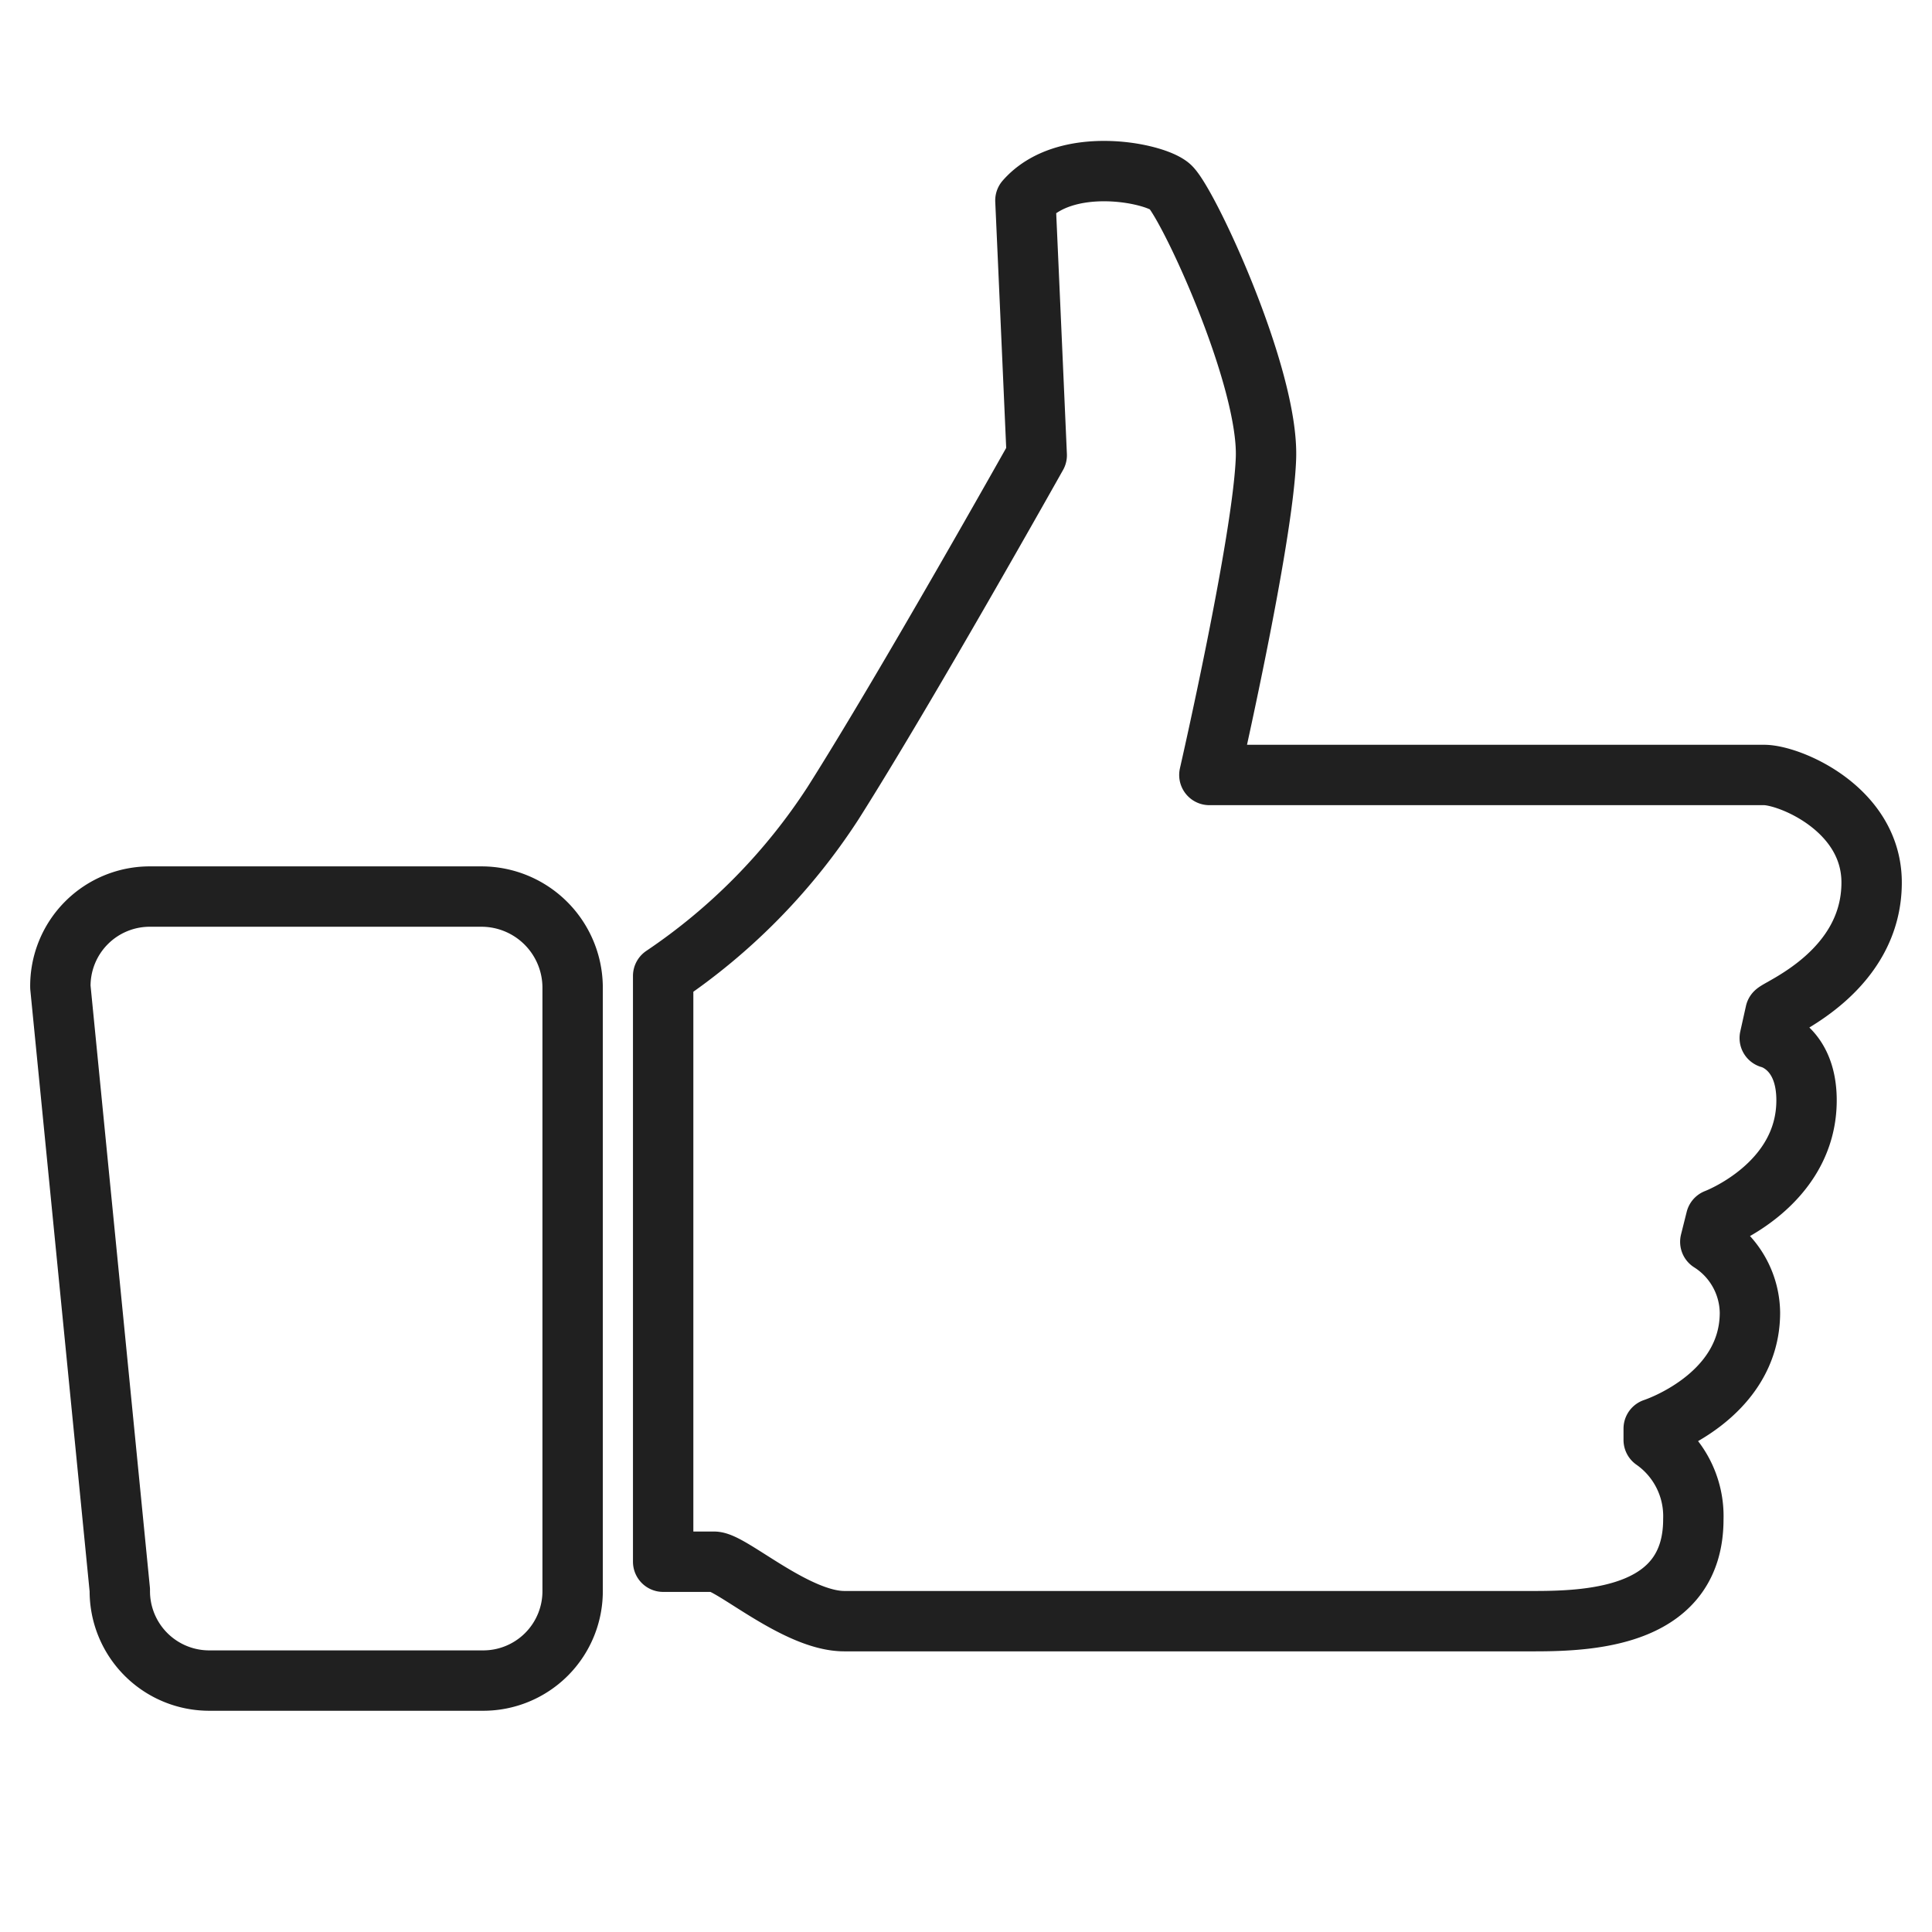 <svg xmlns="http://www.w3.org/2000/svg" viewBox="0 0 64 64" aria-labelledby="title"
aria-describedby="desc" role="img" xmlns:xlink="http://www.w3.org/1999/xlink">
  <title>Facebook Like</title>
  <desc>A line styled icon from Orion Icon Library.</desc>
  <path data-name="layer2"
  d="M62 29.234c0-2.438-2.719-3.562-3.562-3.562H40.062s1.781-7.781 1.875-10.5-2.625-8.531-3.188-9-3.469-1.031-4.781.469c.094 2.062.375 8.438.375 8.438s-4.313 7.687-6.75 11.531a20.025 20.025 0 0 1-5.625 5.719v19.405h1.687c.563 0 2.719 1.969 4.313 1.969h22.876c1.969 0 5.25-.188 5.25-3.375a3.081 3.081 0 0 0-1.313-2.628v-.375s3.188-1.031 3.188-3.844a2.818 2.818 0 0 0-1.313-2.344l.188-.75s3-1.125 3-3.938c0-1.781-1.219-2.063-1.219-2.063l.188-.844C59 33.359 62 32.14 62 29.234z"
  fill="none" stroke="#202020" stroke-linecap="round" stroke-miterlimit="10"
  stroke-width="2" stroke-linejoin="round"></path>
  <path data-name="layer1" d="M15.969 29.7H5a2.962 2.962 0 0 0-3 3l1.969 19.971a2.962 2.962 0 0 0 3 3h9a2.962 2.962 0 0 0 3-3V32.7a3.021 3.021 0 0 0-3-3z"
  fill="none" stroke="#202020" stroke-linecap="round" stroke-miterlimit="10"
  stroke-width="2" stroke-linejoin="round"></path>
</svg>